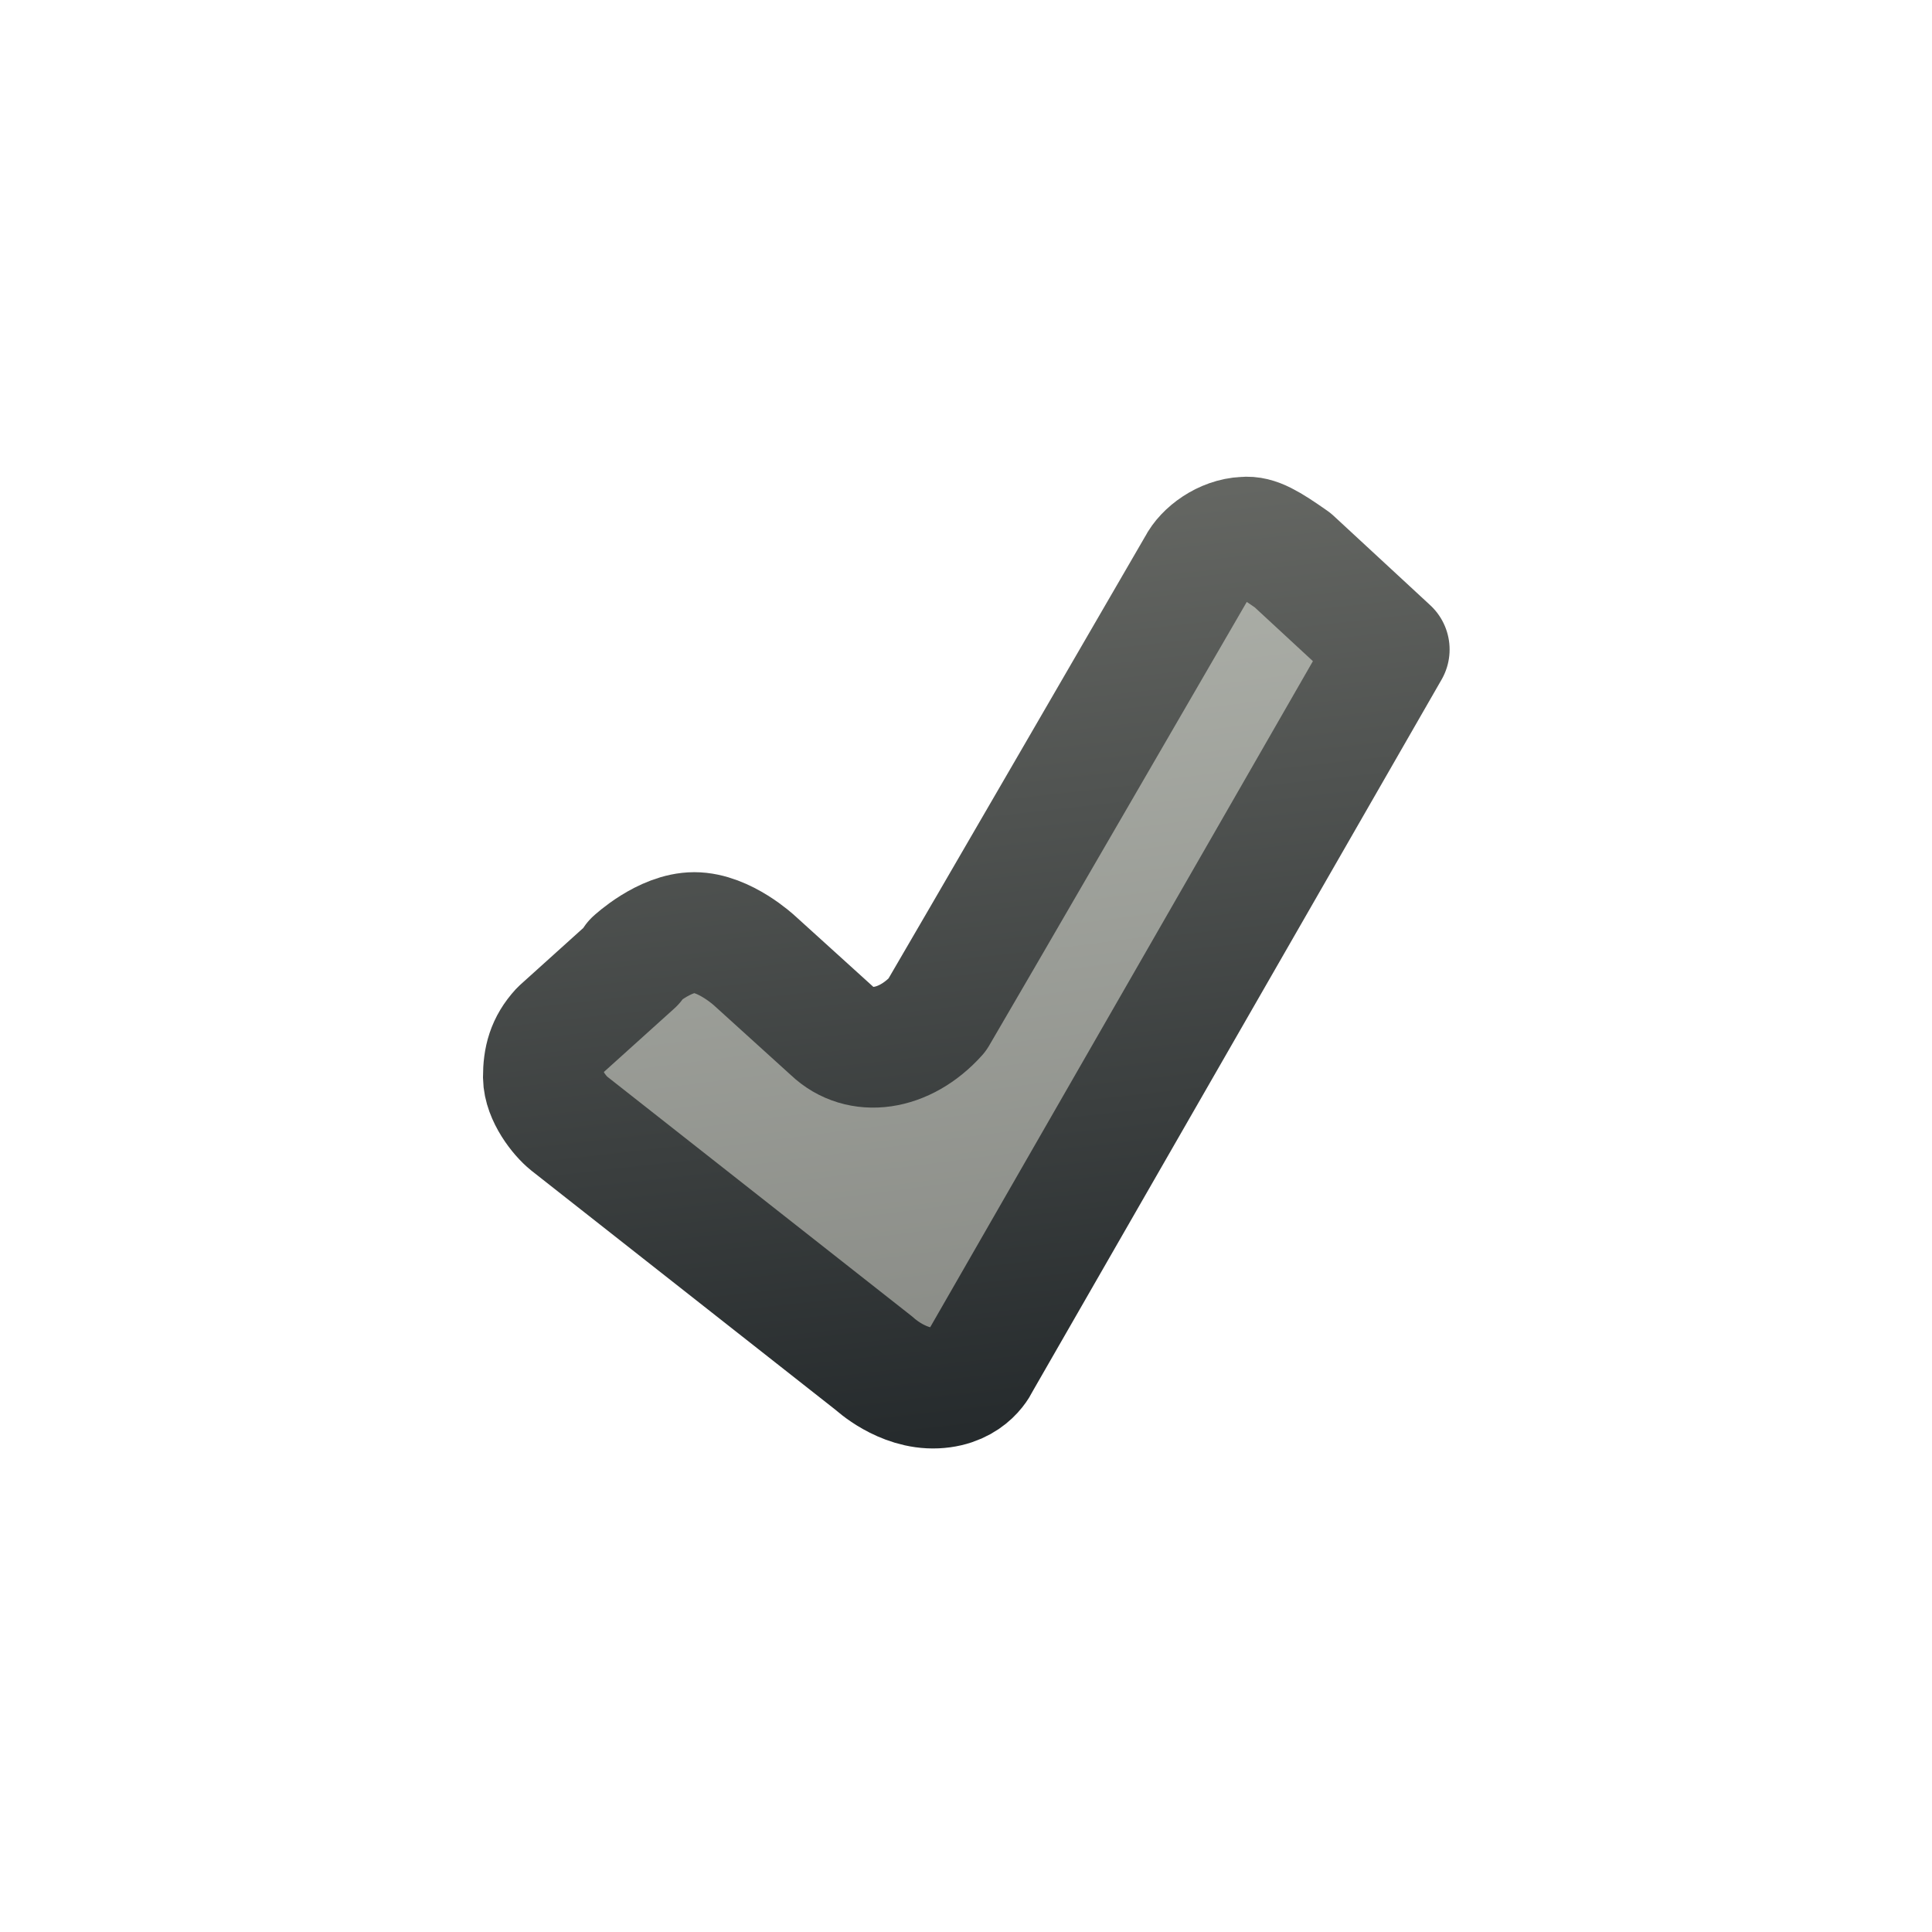 <?xml version="1.0" encoding="UTF-8" standalone="no"?>
<svg xmlns:rdf="http://www.w3.org/1999/02/22-rdf-syntax-ns#" xmlns="http://www.w3.org/2000/svg" height="16px" width="16px" version="1.1" enable-background="new" xmlns:cc="http://creativecommons.org/ns#" xmlns:xlink="http://www.w3.org/1999/xlink" xmlns:dc="http://purl.org/dc/elements/1.1/">
<defs>
<linearGradient id="b" y2="2.49" gradientUnits="userSpaceOnUse" x2="6.91" gradientTransform="matrix(.636 0 0 .637 2.91 2.89)" y1="13.5" x1="8.34">
<stop stop-color="#888a85" offset="0"/>
<stop stop-color="#aeb1aa" offset="1"/>
</linearGradient>
<linearGradient id="a" y2=".026" gradientUnits="userSpaceOnUse" x2="6.98" gradientTransform="matrix(0.5 0 0 .469 3.76 4.23)" y1="16.2" x1="8.92">
<stop stop-color="#262b2d" offset="0"/>
<stop stop-color="#656763" offset="1"/>
</linearGradient>
</defs>
<g>
<path stroke-linejoin="round" d="m5.25 7.98-0.61 0.55c-0.11 0.12-0.14 0.24-0.14 0.39 0.002 0.153 0.134 0.321 0.213 0.384l2.53 1.99s0.228 0.214 0.509 0.201 0.363-0.216 0.363-0.216l3.39-5.9-0.8-0.74c-0.2-0.14-0.3-0.2-0.4-0.19-0.17 0.007-0.329 0.127-0.385 0.238 0 0-2.07 3.57-2.16 3.72-0.27 0.3-0.64 0.35-0.87 0.13l-0.64-0.58s-0.25-0.234-0.5-0.234-0.5 0.234-0.5 0.234z" stroke="url(#a)" stroke-width="1px" fill="url(#b)"/>
</g>
</svg>
